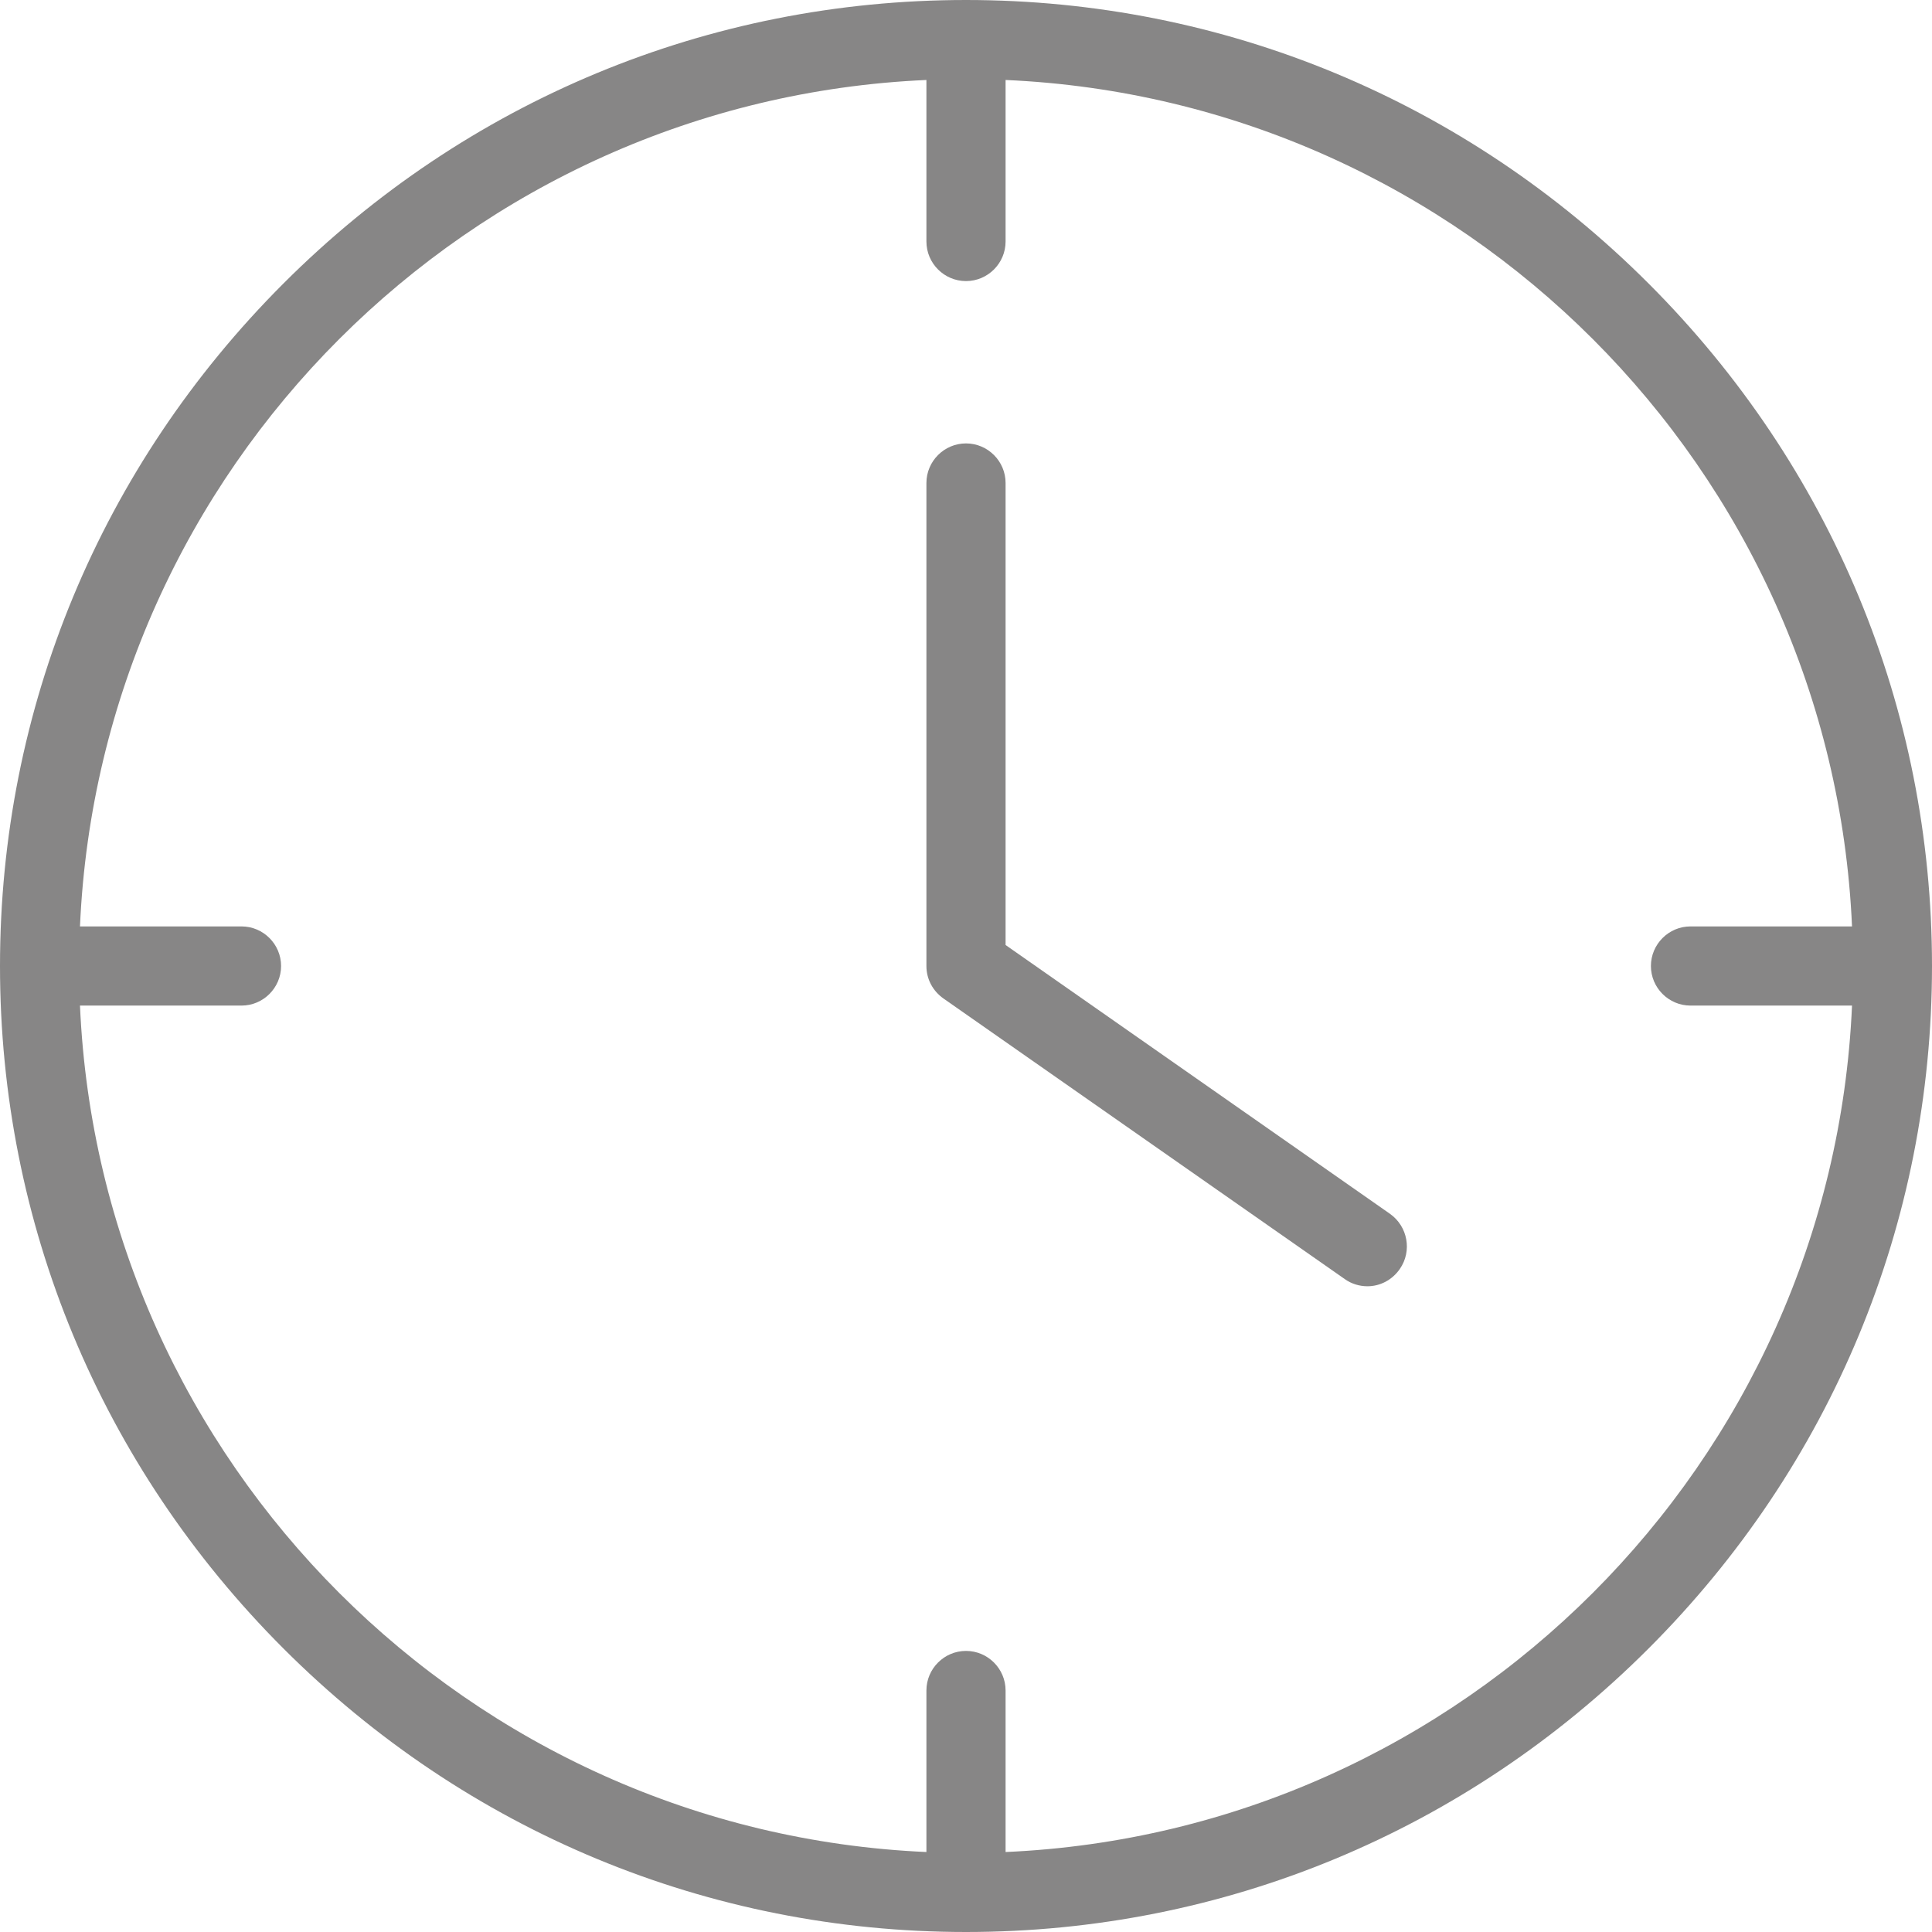 <svg width="43" height="43" viewBox="0 0 43 43" fill="none" xmlns="http://www.w3.org/2000/svg">
<path d="M30.937 27.016L22.381 21.033V10.75C22.381 10.265 21.985 9.869 21.5 9.869C21.015 9.869 20.619 10.265 20.619 10.75V21.5C20.619 21.791 20.76 22.055 20.998 22.223L29.933 28.47C30.082 28.576 30.259 28.628 30.435 28.628C30.708 28.628 30.981 28.496 31.157 28.241C31.431 27.844 31.334 27.298 30.937 27.016Z" fill="#878686"/>
<path d="M36.691 6.309C32.62 2.238 27.227 0 21.5 0C15.773 0 10.38 2.238 6.309 6.309C2.238 10.38 0 15.773 0 21.5C0 27.227 2.238 32.62 6.309 36.691C10.38 40.762 15.773 43 21.5 43C27.227 43 32.62 40.762 36.691 36.691C40.762 32.62 43 27.227 43 21.5C43 15.773 40.762 10.38 36.691 6.309ZM22.381 41.22V37.625C22.381 37.14 21.985 36.744 21.5 36.744C21.015 36.744 20.619 37.14 20.619 37.625V41.22C10.433 40.771 2.229 32.567 1.78 22.381H5.375C5.86 22.381 6.256 21.985 6.256 21.5C6.256 21.015 5.86 20.619 5.375 20.619H1.78C2.229 10.433 10.433 2.229 20.619 1.78V5.375C20.619 5.86 21.015 6.256 21.5 6.256C21.985 6.256 22.381 5.86 22.381 5.375V1.78C32.567 2.229 40.771 10.433 41.22 20.619H37.625C37.14 20.619 36.744 21.015 36.744 21.5C36.744 21.985 37.14 22.381 37.625 22.381H41.22C40.771 32.567 32.567 40.771 22.381 41.22Z" fill="#878686"/>
</svg>
